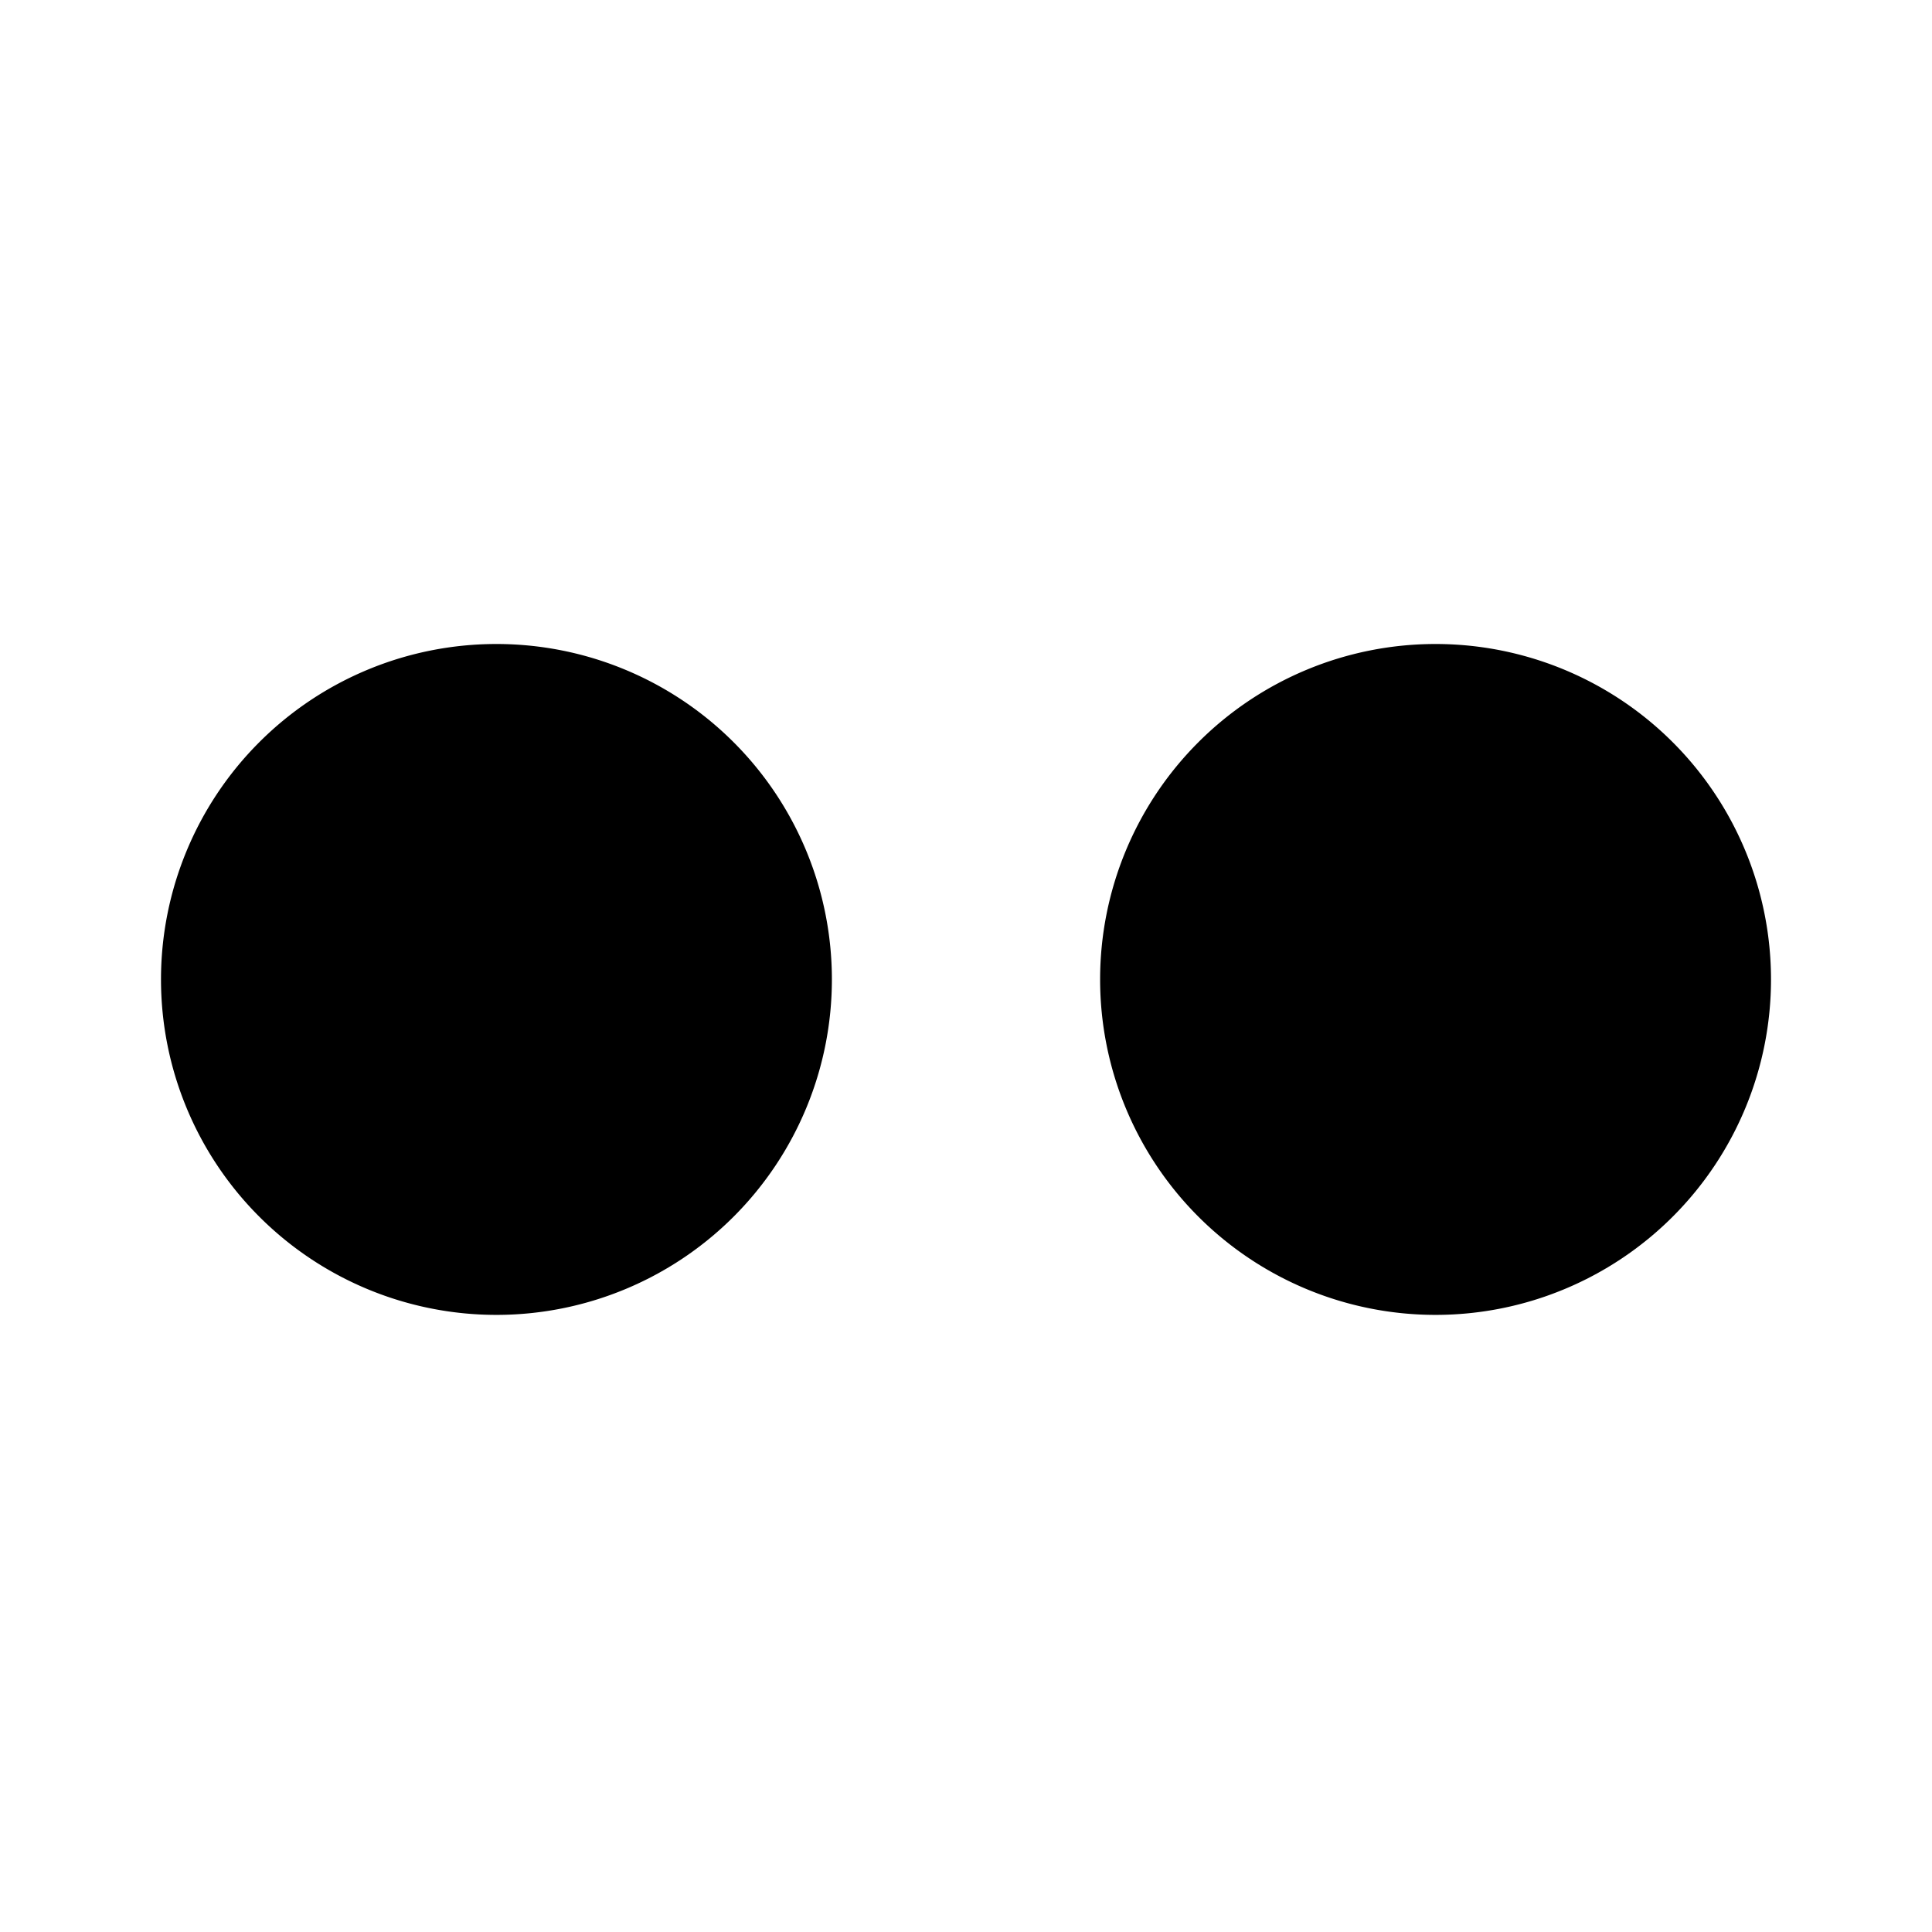 <svg xmlns="http://www.w3.org/2000/svg" width="24" height="24" viewBox="0 0 24 24"><path d="M17.833 8A4.167 4.167 0 1 0 22 12.167 4.167 4.167 0 0 0 17.833 8ZM6.167 8a4.167 4.167 0 1 0 4.167 4.167A4.167 4.167 0 0 0 6.167 8Zm0 8.333h11.666"/></svg>

